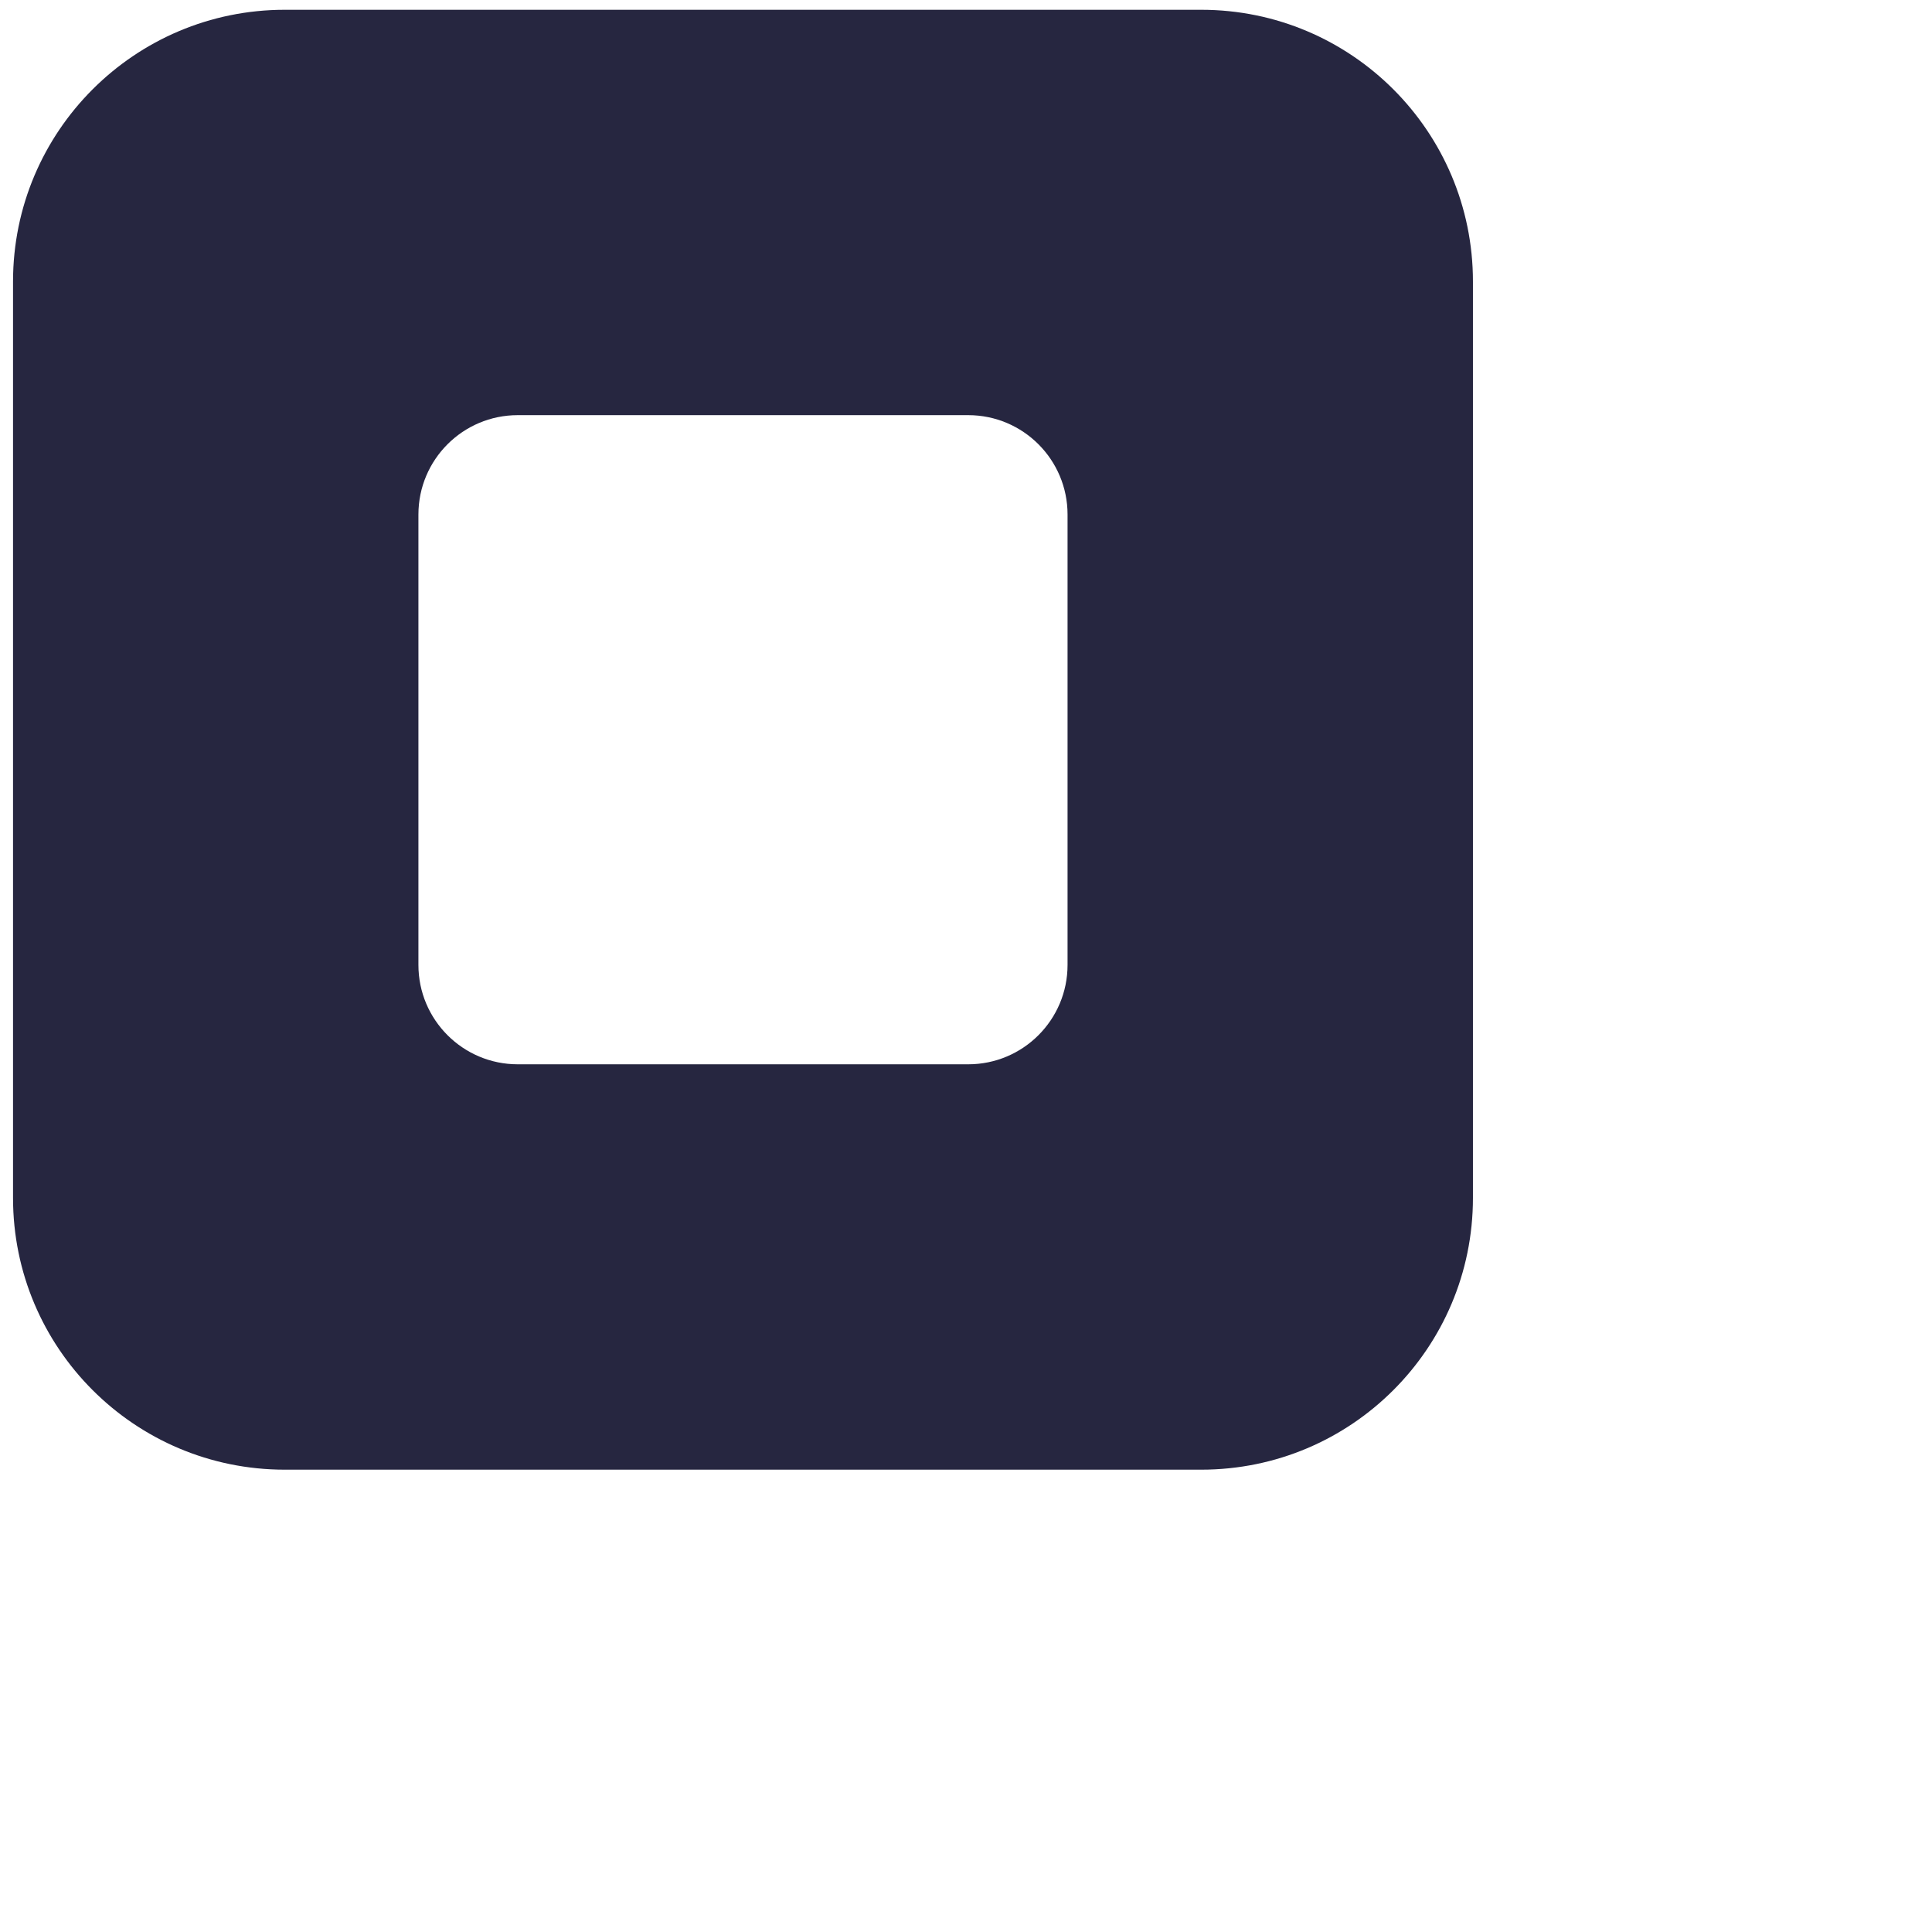<svg xmlns="http://www.w3.org/2000/svg" viewBox="0 0 110 110" fill="#262640">
    <path d="M60.782 54.939C60.782 58.064 58.249 60.597 55.125 60.597H29.48C26.356 60.597 23.823 58.064 23.823 54.939L23.823 29.295C23.823 26.17 26.356 23.637 29.48 23.637L55.125 23.637C58.249 23.637 60.782 26.17 60.782 29.295V54.939V54.939ZM83.863 68.208V16.026C83.863 7.481 76.936 0.557 68.394 0.557L16.211 0.557C7.666 0.557 0.742 7.484 0.742 16.026L0.742 68.208C0.742 76.753 7.669 83.677 16.211 83.677H68.394C76.939 83.677 83.863 76.753 83.863 68.208Z" />
</svg>